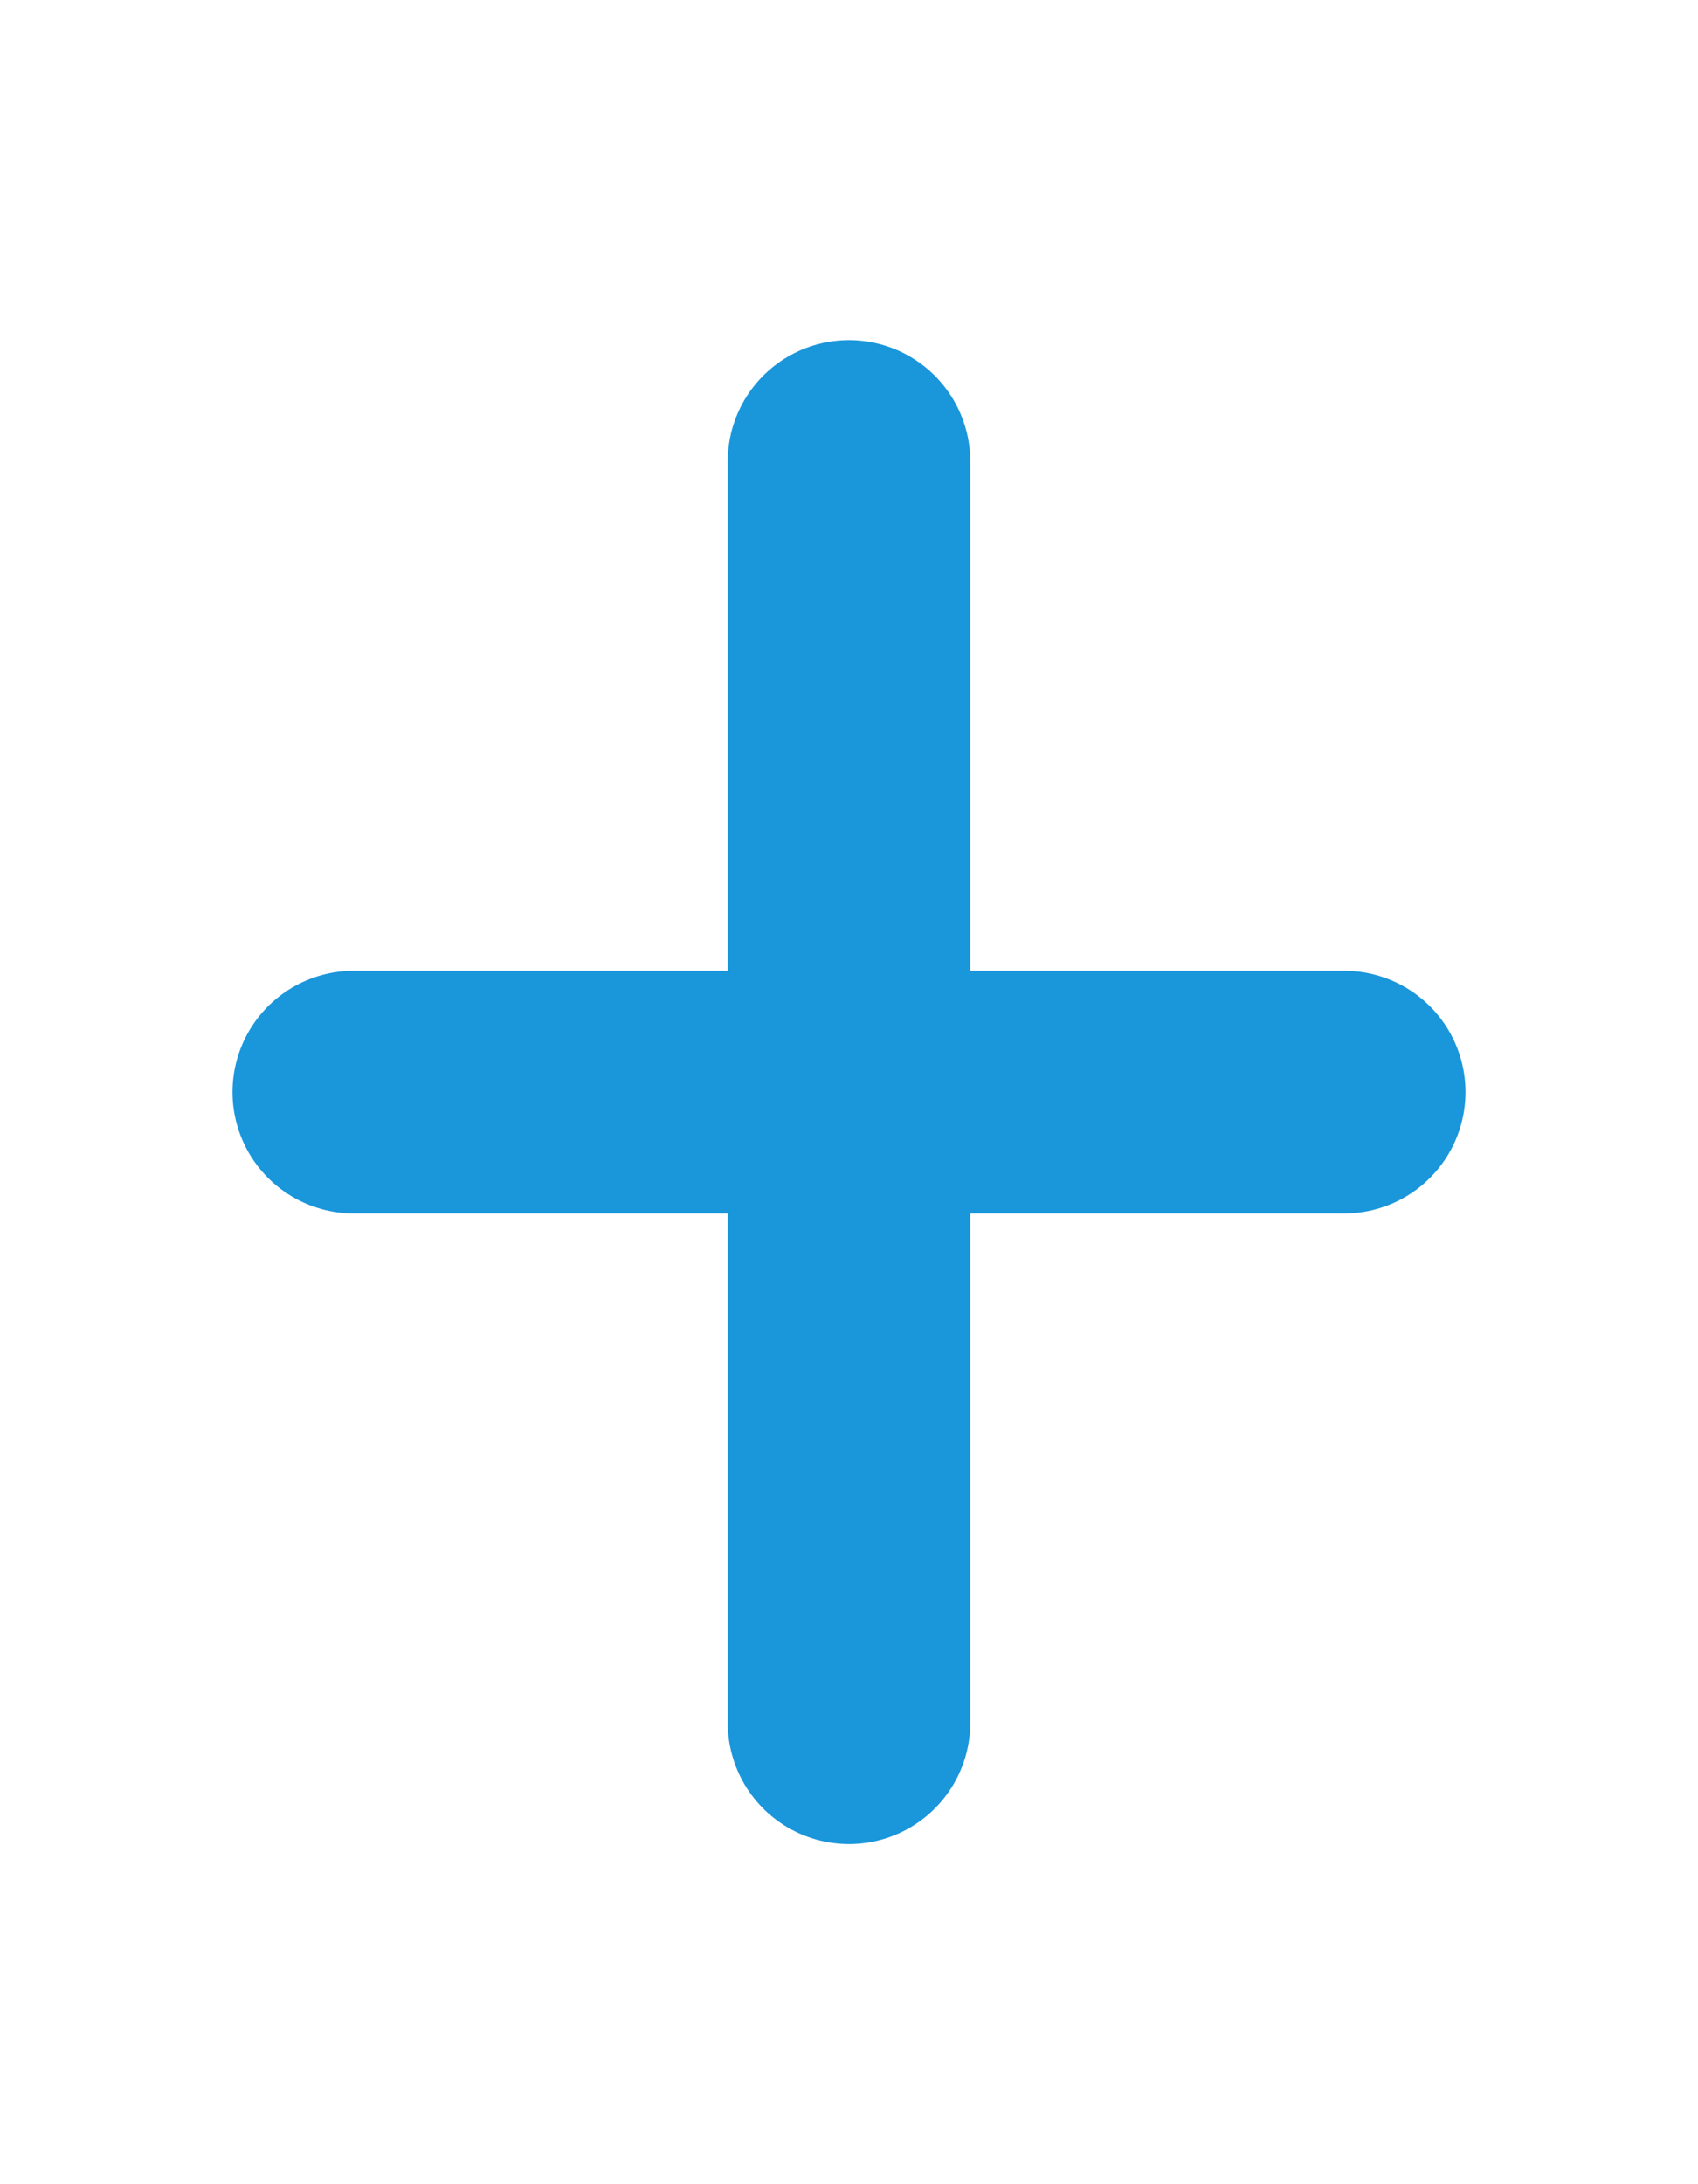 <svg width="14" height="18" viewBox="0 0 14 18" fill="none" xmlns="http://www.w3.org/2000/svg">
<path d="M7 3.803V14.197" stroke="#1A96DB" stroke-width="2" stroke-linecap="round" stroke-linejoin="round"/>
<path d="M2.917 9H11.083" stroke="#1A96DB" stroke-width="2" stroke-linecap="round" stroke-linejoin="round"/>
</svg>
